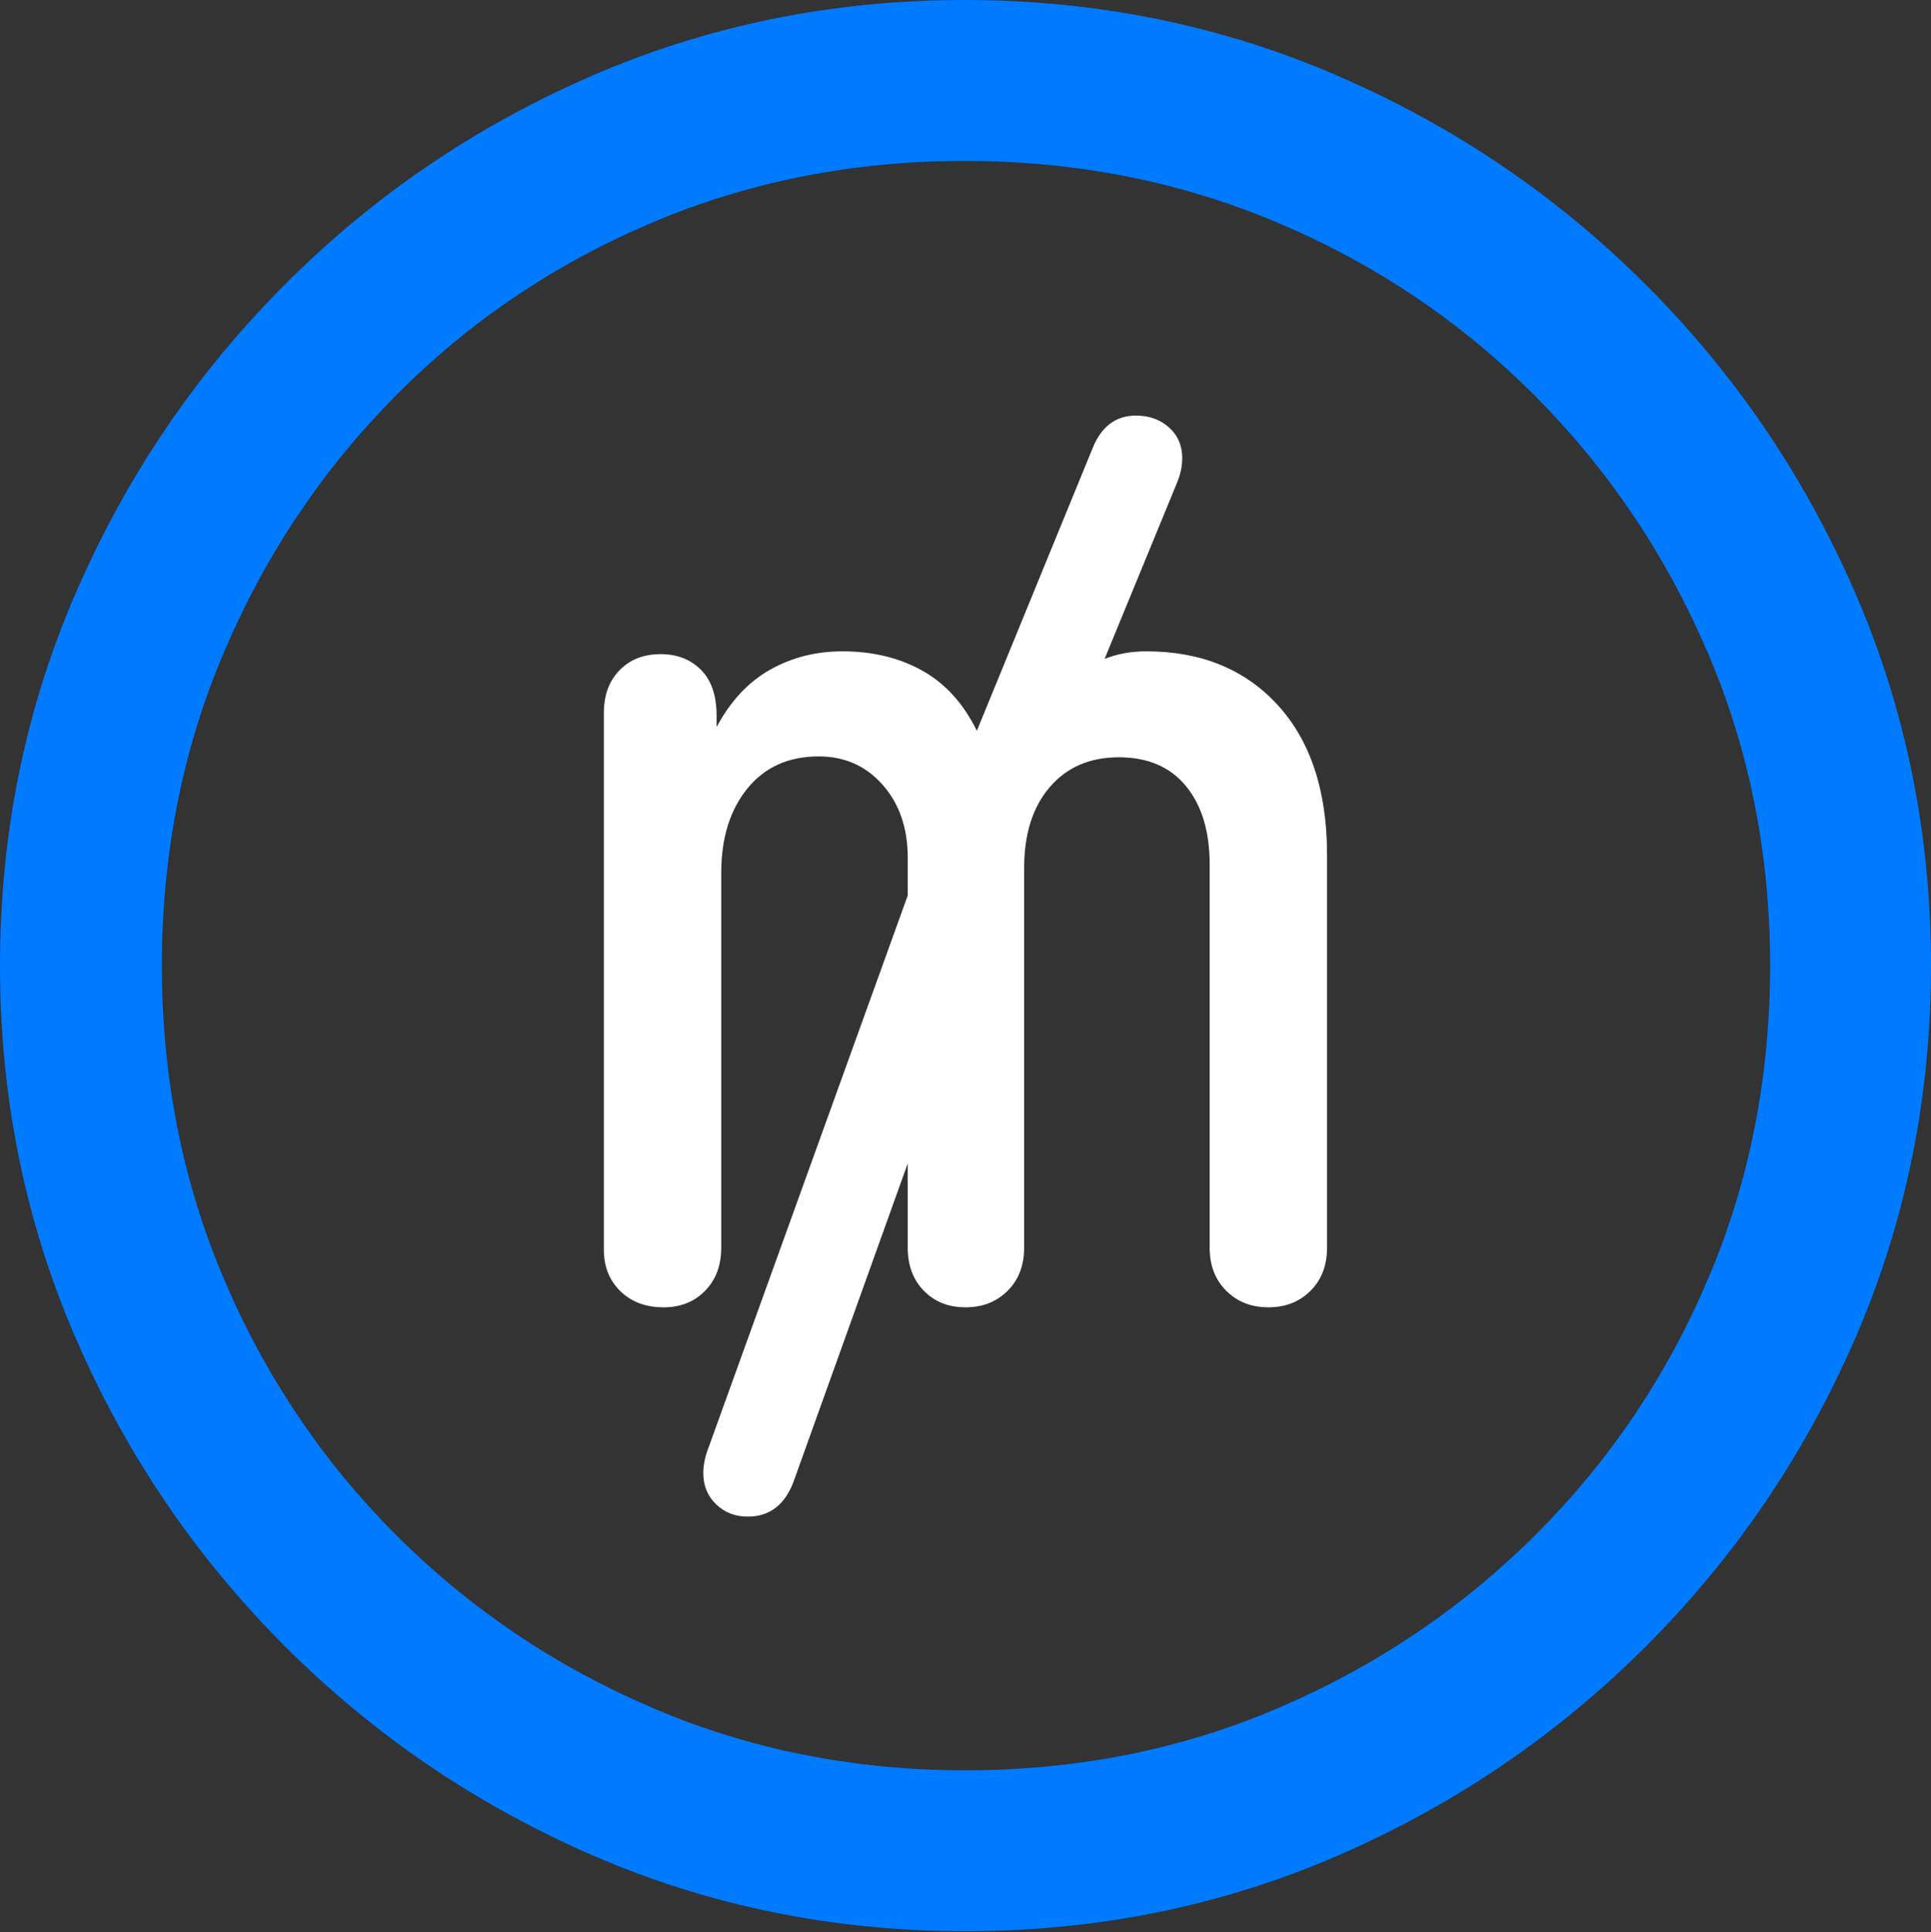 <?xml version="1.0" encoding="UTF-8"?>
<!--Generator: Apple Native CoreSVG 175.5-->
<!DOCTYPE svg
PUBLIC "-//W3C//DTD SVG 1.1//EN"
       "http://www.w3.org/Graphics/SVG/1.1/DTD/svg11.dtd">
<svg version="1.1" xmlns="http://www.w3.org/2000/svg" xmlns:xlink="http://www.w3.org/1999/xlink" width="19.922" height="19.932">
 <rect width="100%" height="100%" fill="#333333" stroke="none"/>
 <g>
  <rect height="19.932" opacity="0" width="19.922" x="0" y="0"/>
  <path d="M9.961 19.922Q12.002 19.922 13.804 19.141Q15.605 18.359 16.982 16.982Q18.359 15.605 19.141 13.804Q19.922 12.002 19.922 9.961Q19.922 7.92 19.141 6.118Q18.359 4.316 16.982 2.939Q15.605 1.562 13.799 0.781Q11.992 0 9.951 0Q7.91 0 6.108 0.781Q4.307 1.562 2.935 2.939Q1.562 4.316 0.781 6.118Q0 7.92 0 9.961Q0 12.002 0.781 13.804Q1.562 15.605 2.939 16.982Q4.316 18.359 6.118 19.141Q7.92 19.922 9.961 19.922ZM9.961 18.262Q8.232 18.262 6.729 17.617Q5.225 16.973 4.087 15.835Q2.949 14.697 2.31 13.193Q1.67 11.69 1.67 9.961Q1.67 8.232 2.31 6.729Q2.949 5.225 4.082 4.082Q5.215 2.939 6.719 2.3Q8.223 1.66 9.951 1.66Q11.68 1.66 13.188 2.3Q14.697 2.939 15.835 4.082Q16.973 5.225 17.617 6.729Q18.262 8.232 18.262 9.961Q18.262 11.69 17.622 13.193Q16.982 14.697 15.84 15.835Q14.697 16.973 13.193 17.617Q11.69 18.262 9.961 18.262Z" fill="#007aff"/>
  <path d="M6.846 13.486Q7.109 13.486 7.275 13.315Q7.441 13.145 7.441 12.871L7.441 9.004Q7.441 8.467 7.71 8.135Q7.979 7.803 8.447 7.803Q8.848 7.803 9.106 8.096Q9.365 8.389 9.365 8.848L9.365 9.238L7.314 14.922Q7.256 15.068 7.256 15.195Q7.256 15.391 7.388 15.518Q7.52 15.645 7.715 15.645Q8.047 15.645 8.184 15.293L9.365 12.002L9.365 12.871Q9.365 13.145 9.531 13.315Q9.697 13.486 9.961 13.486Q10.225 13.486 10.396 13.315Q10.566 13.145 10.566 12.871L10.566 8.955Q10.566 8.428 10.83 8.12Q11.094 7.812 11.543 7.812Q11.992 7.812 12.236 8.11Q12.48 8.408 12.48 8.916L12.48 12.871Q12.48 13.145 12.651 13.315Q12.822 13.486 13.086 13.486Q13.35 13.486 13.521 13.315Q13.691 13.145 13.691 12.871L13.691 8.818Q13.691 7.832 13.184 7.275Q12.676 6.719 11.826 6.719Q11.592 6.719 11.396 6.797L12.139 4.99Q12.197 4.854 12.197 4.727Q12.197 4.531 12.06 4.409Q11.924 4.287 11.719 4.287Q11.406 4.287 11.27 4.629L10.078 7.539Q9.873 7.119 9.517 6.919Q9.16 6.719 8.691 6.719Q8.281 6.719 7.944 6.909Q7.607 7.1 7.393 7.5L7.393 7.383Q7.393 7.07 7.231 6.909Q7.07 6.748 6.816 6.748Q6.553 6.748 6.392 6.914Q6.23 7.08 6.23 7.354L6.23 12.891Q6.23 13.154 6.401 13.32Q6.572 13.486 6.846 13.486Z" fill="#ffffff"/>
 </g>
</svg>
